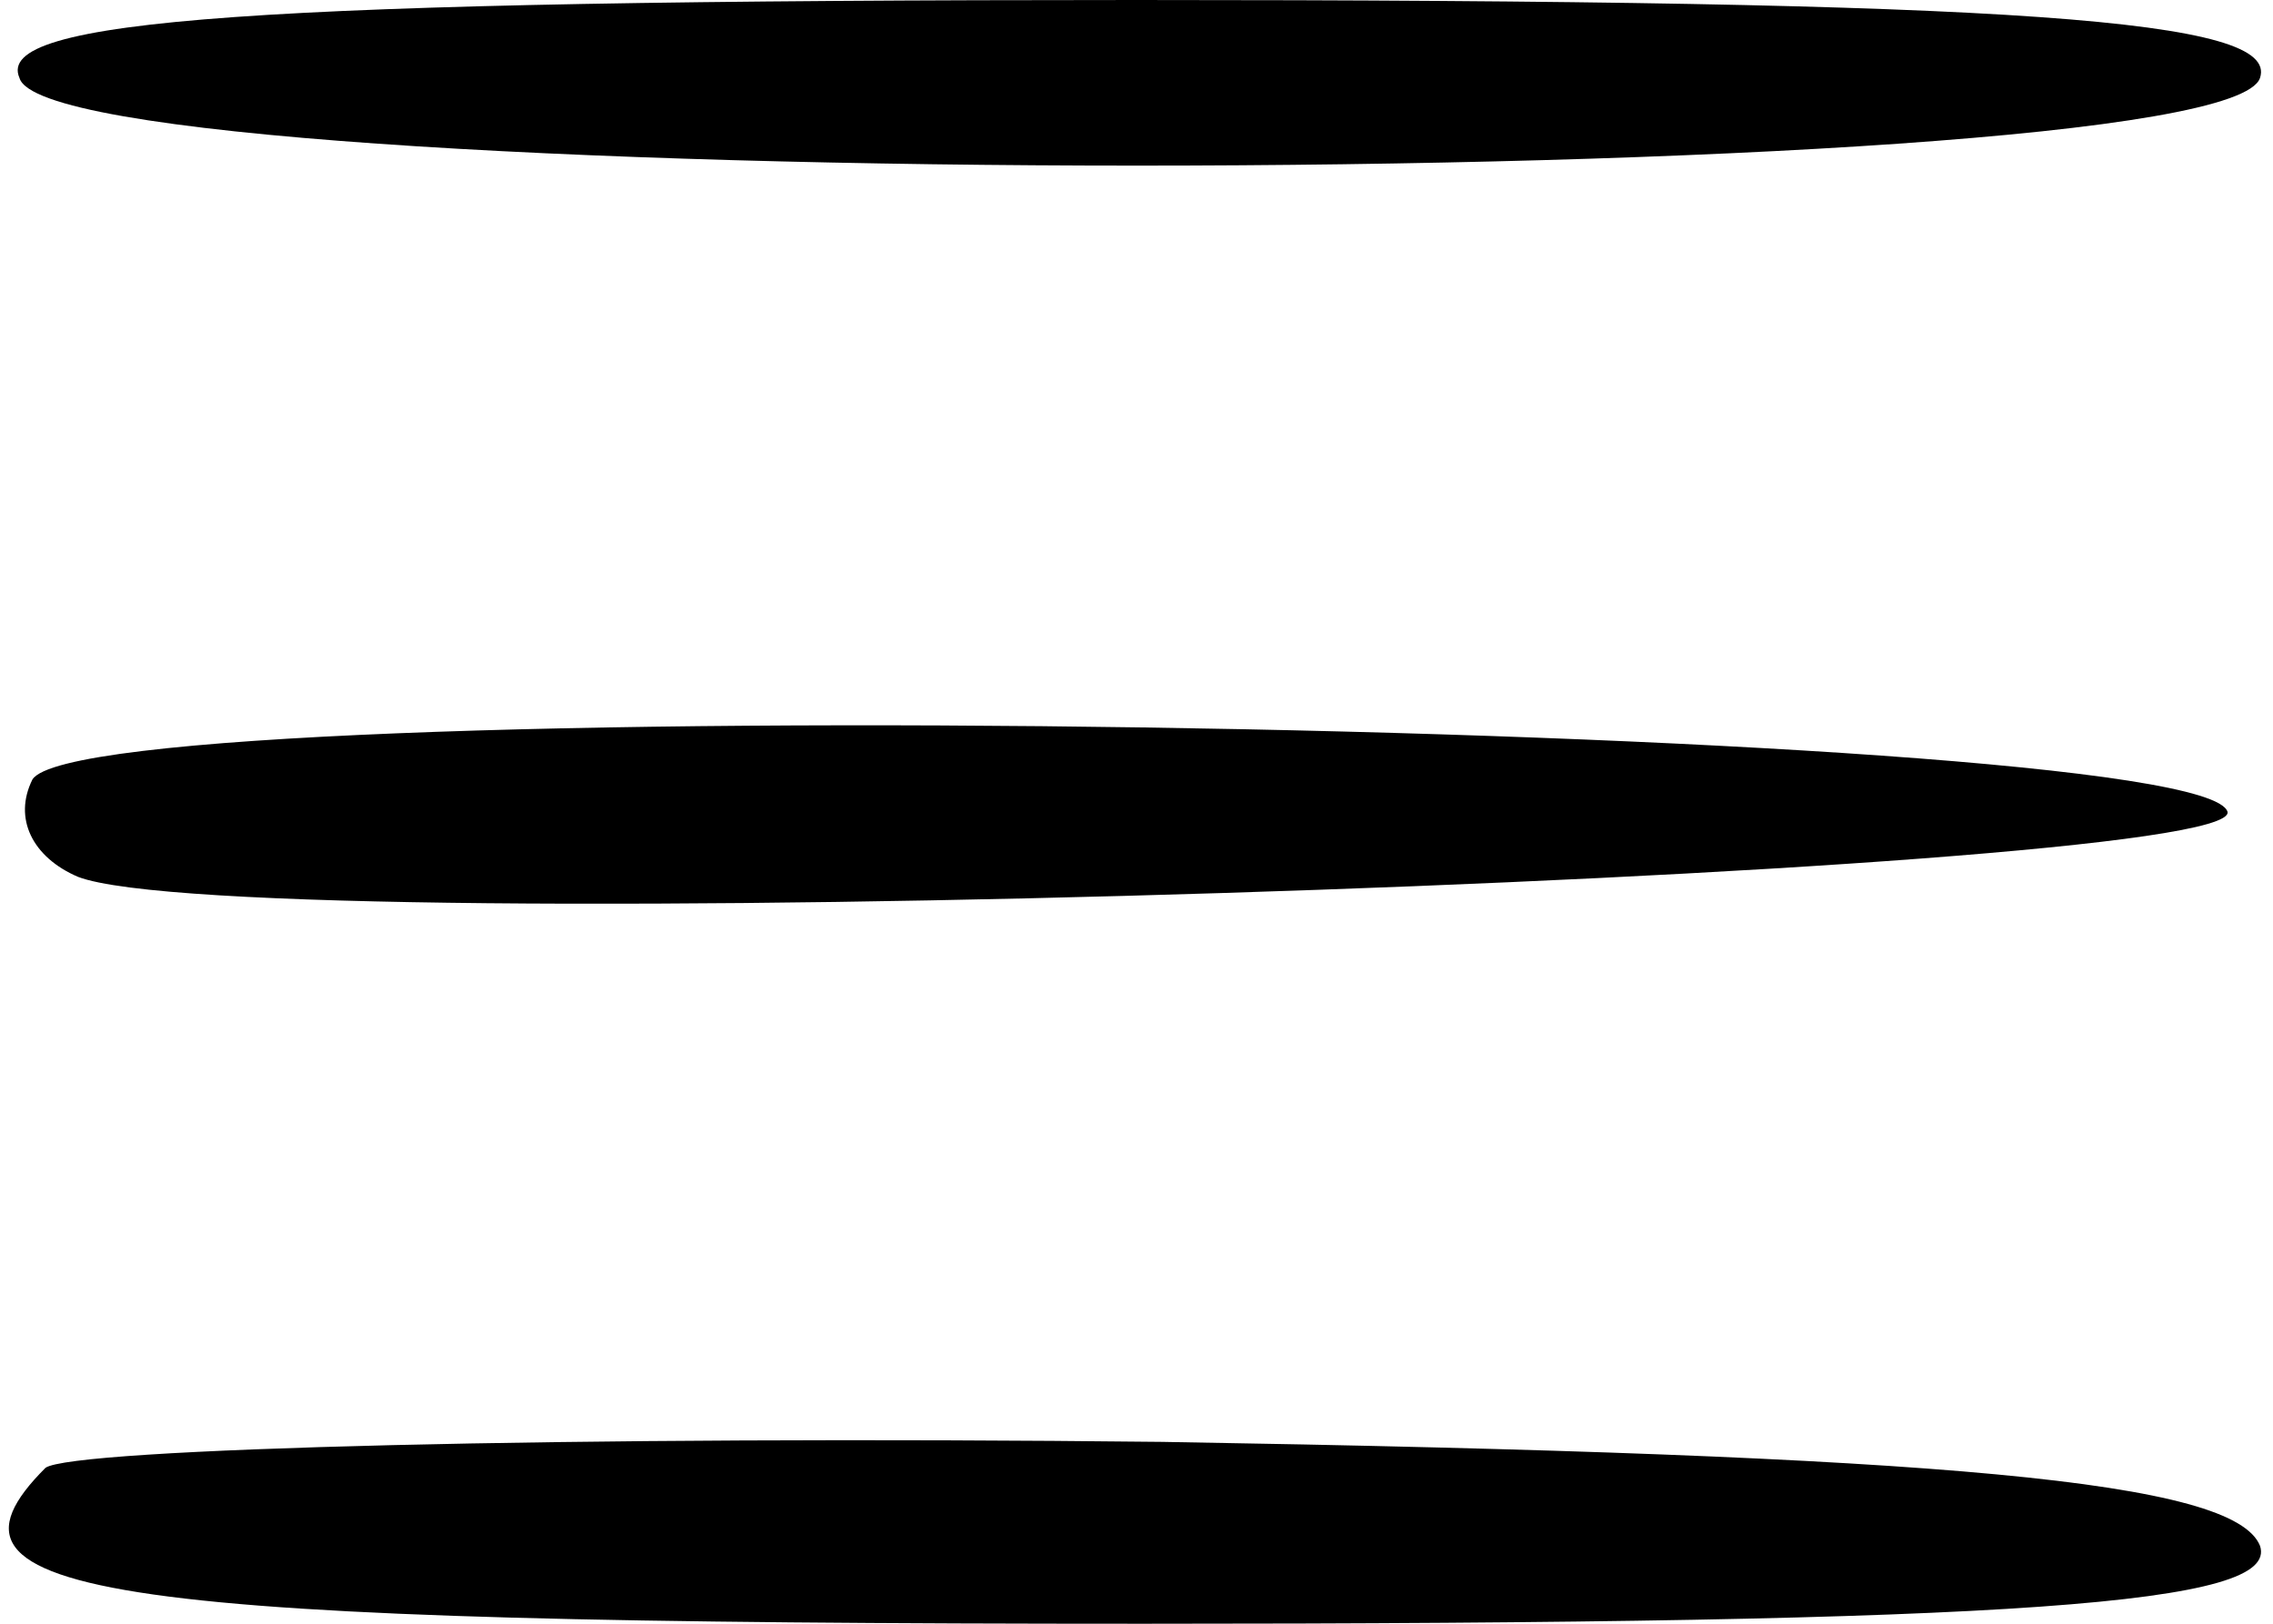 <?xml version="1.0" standalone="no"?>
<!DOCTYPE svg PUBLIC "-//W3C//DTD SVG 20010904//EN"
 "http://www.w3.org/TR/2001/REC-SVG-20010904/DTD/svg10.dtd">
<svg version="1.0" xmlns="http://www.w3.org/2000/svg"
 width="35pt" height="25pt" viewBox="0 0 35 25"
 preserveAspectRatio="xMidYMid meet">

<g transform="translate(0,25) scale(0.1,-0.1)"
fill="#000000" stroke="none">
<path d="M3 238 c5 -18 339 -18 345 0 3 9 -36 12 -173 12 -137 0 -176 -3 -172
-12z"/>
<path d="M5 130 c-3 -6 0 -12 7 -15 26 -10 333 0 331 10 -4 14 -329 19 -338 5z"/>
<path d="M7 24 c-20 -20 8 -24 169 -24 136 0 175 3 172 12 -4 10 -48 14 -169
16 -91 1 -168 -1 -172 -4z"/>
</g>
</svg>
